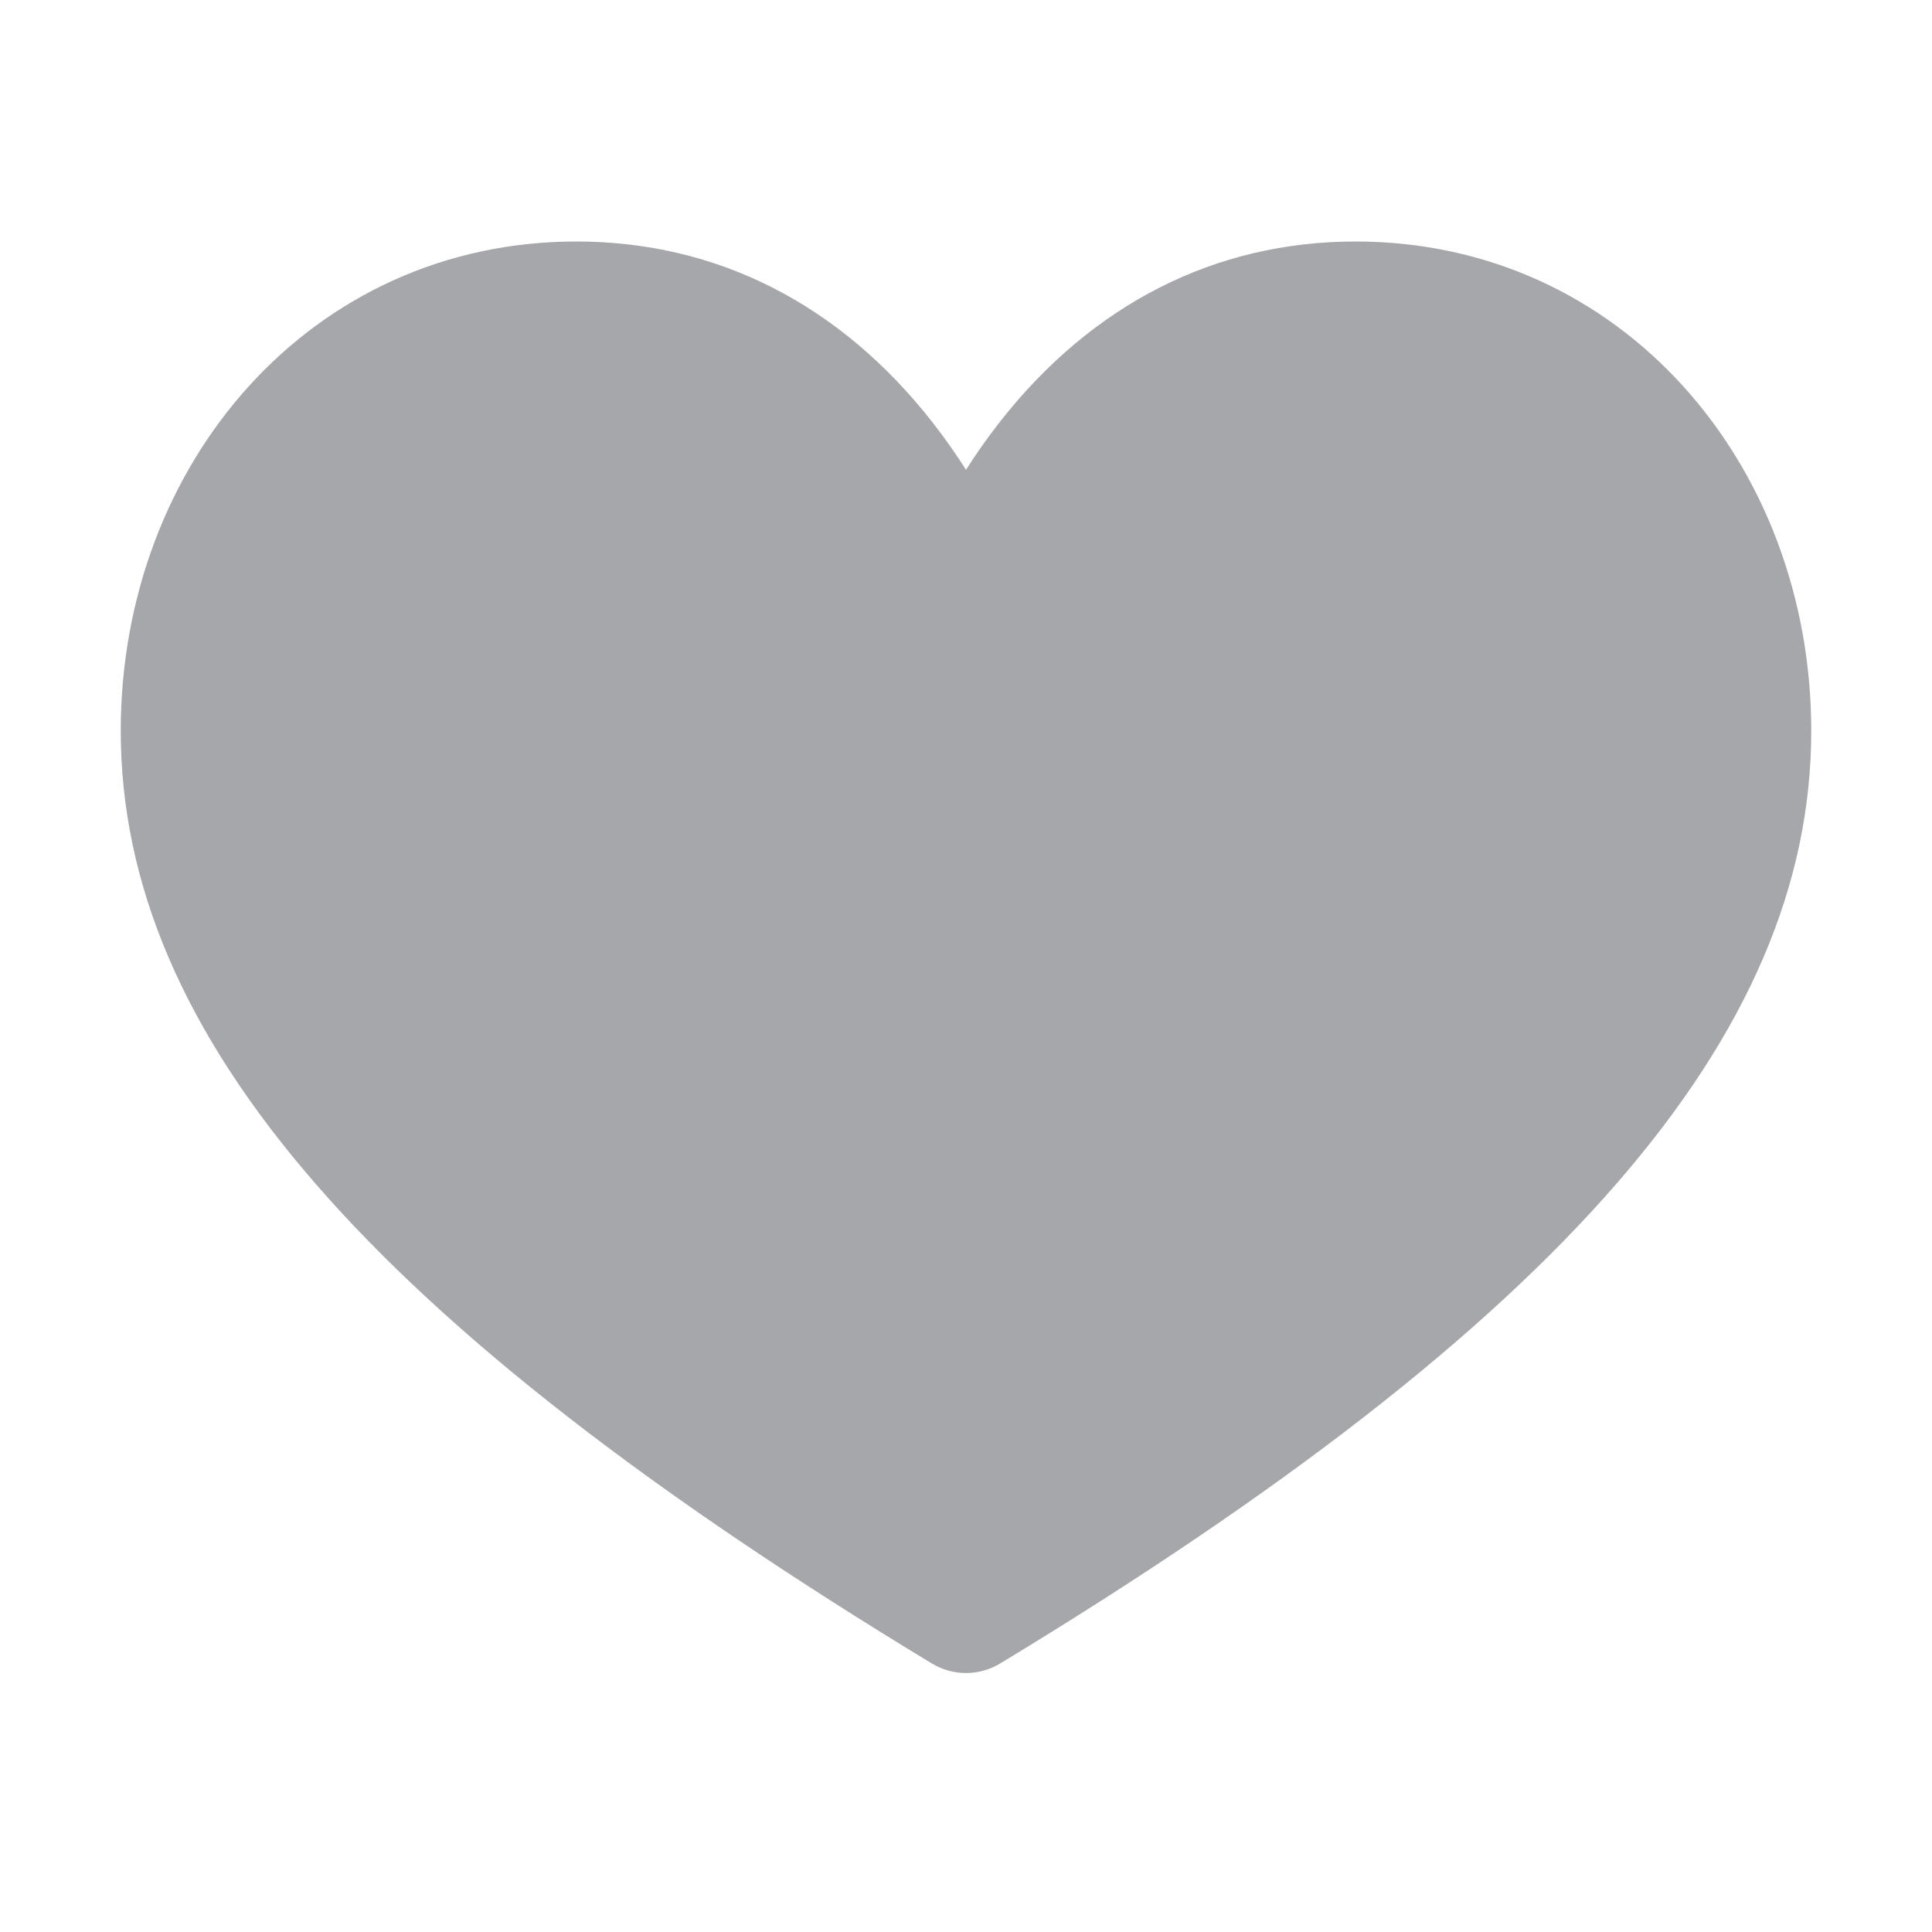 <svg width="24" height="24" viewBox="0 0 24 24" fill="none" xmlns="http://www.w3.org/2000/svg">
<path d="M16.84 3C15.093 3 13.562 3.779 12.411 5.253C12.258 5.449 12.121 5.646 12 5.836C11.879 5.646 11.742 5.449 11.589 5.253C10.438 3.779 8.907 3 7.16 3C3.86 3 1.5 5.763 1.5 9.079C1.5 12.87 4.607 16.443 11.575 20.664C11.706 20.743 11.853 20.783 12 20.783C12.147 20.783 12.294 20.743 12.425 20.664C19.393 16.443 22.5 12.87 22.5 9.079C22.5 5.765 20.142 3 16.84 3Z" fill="#21242E" fill-opacity="0.4"/>
</svg>
